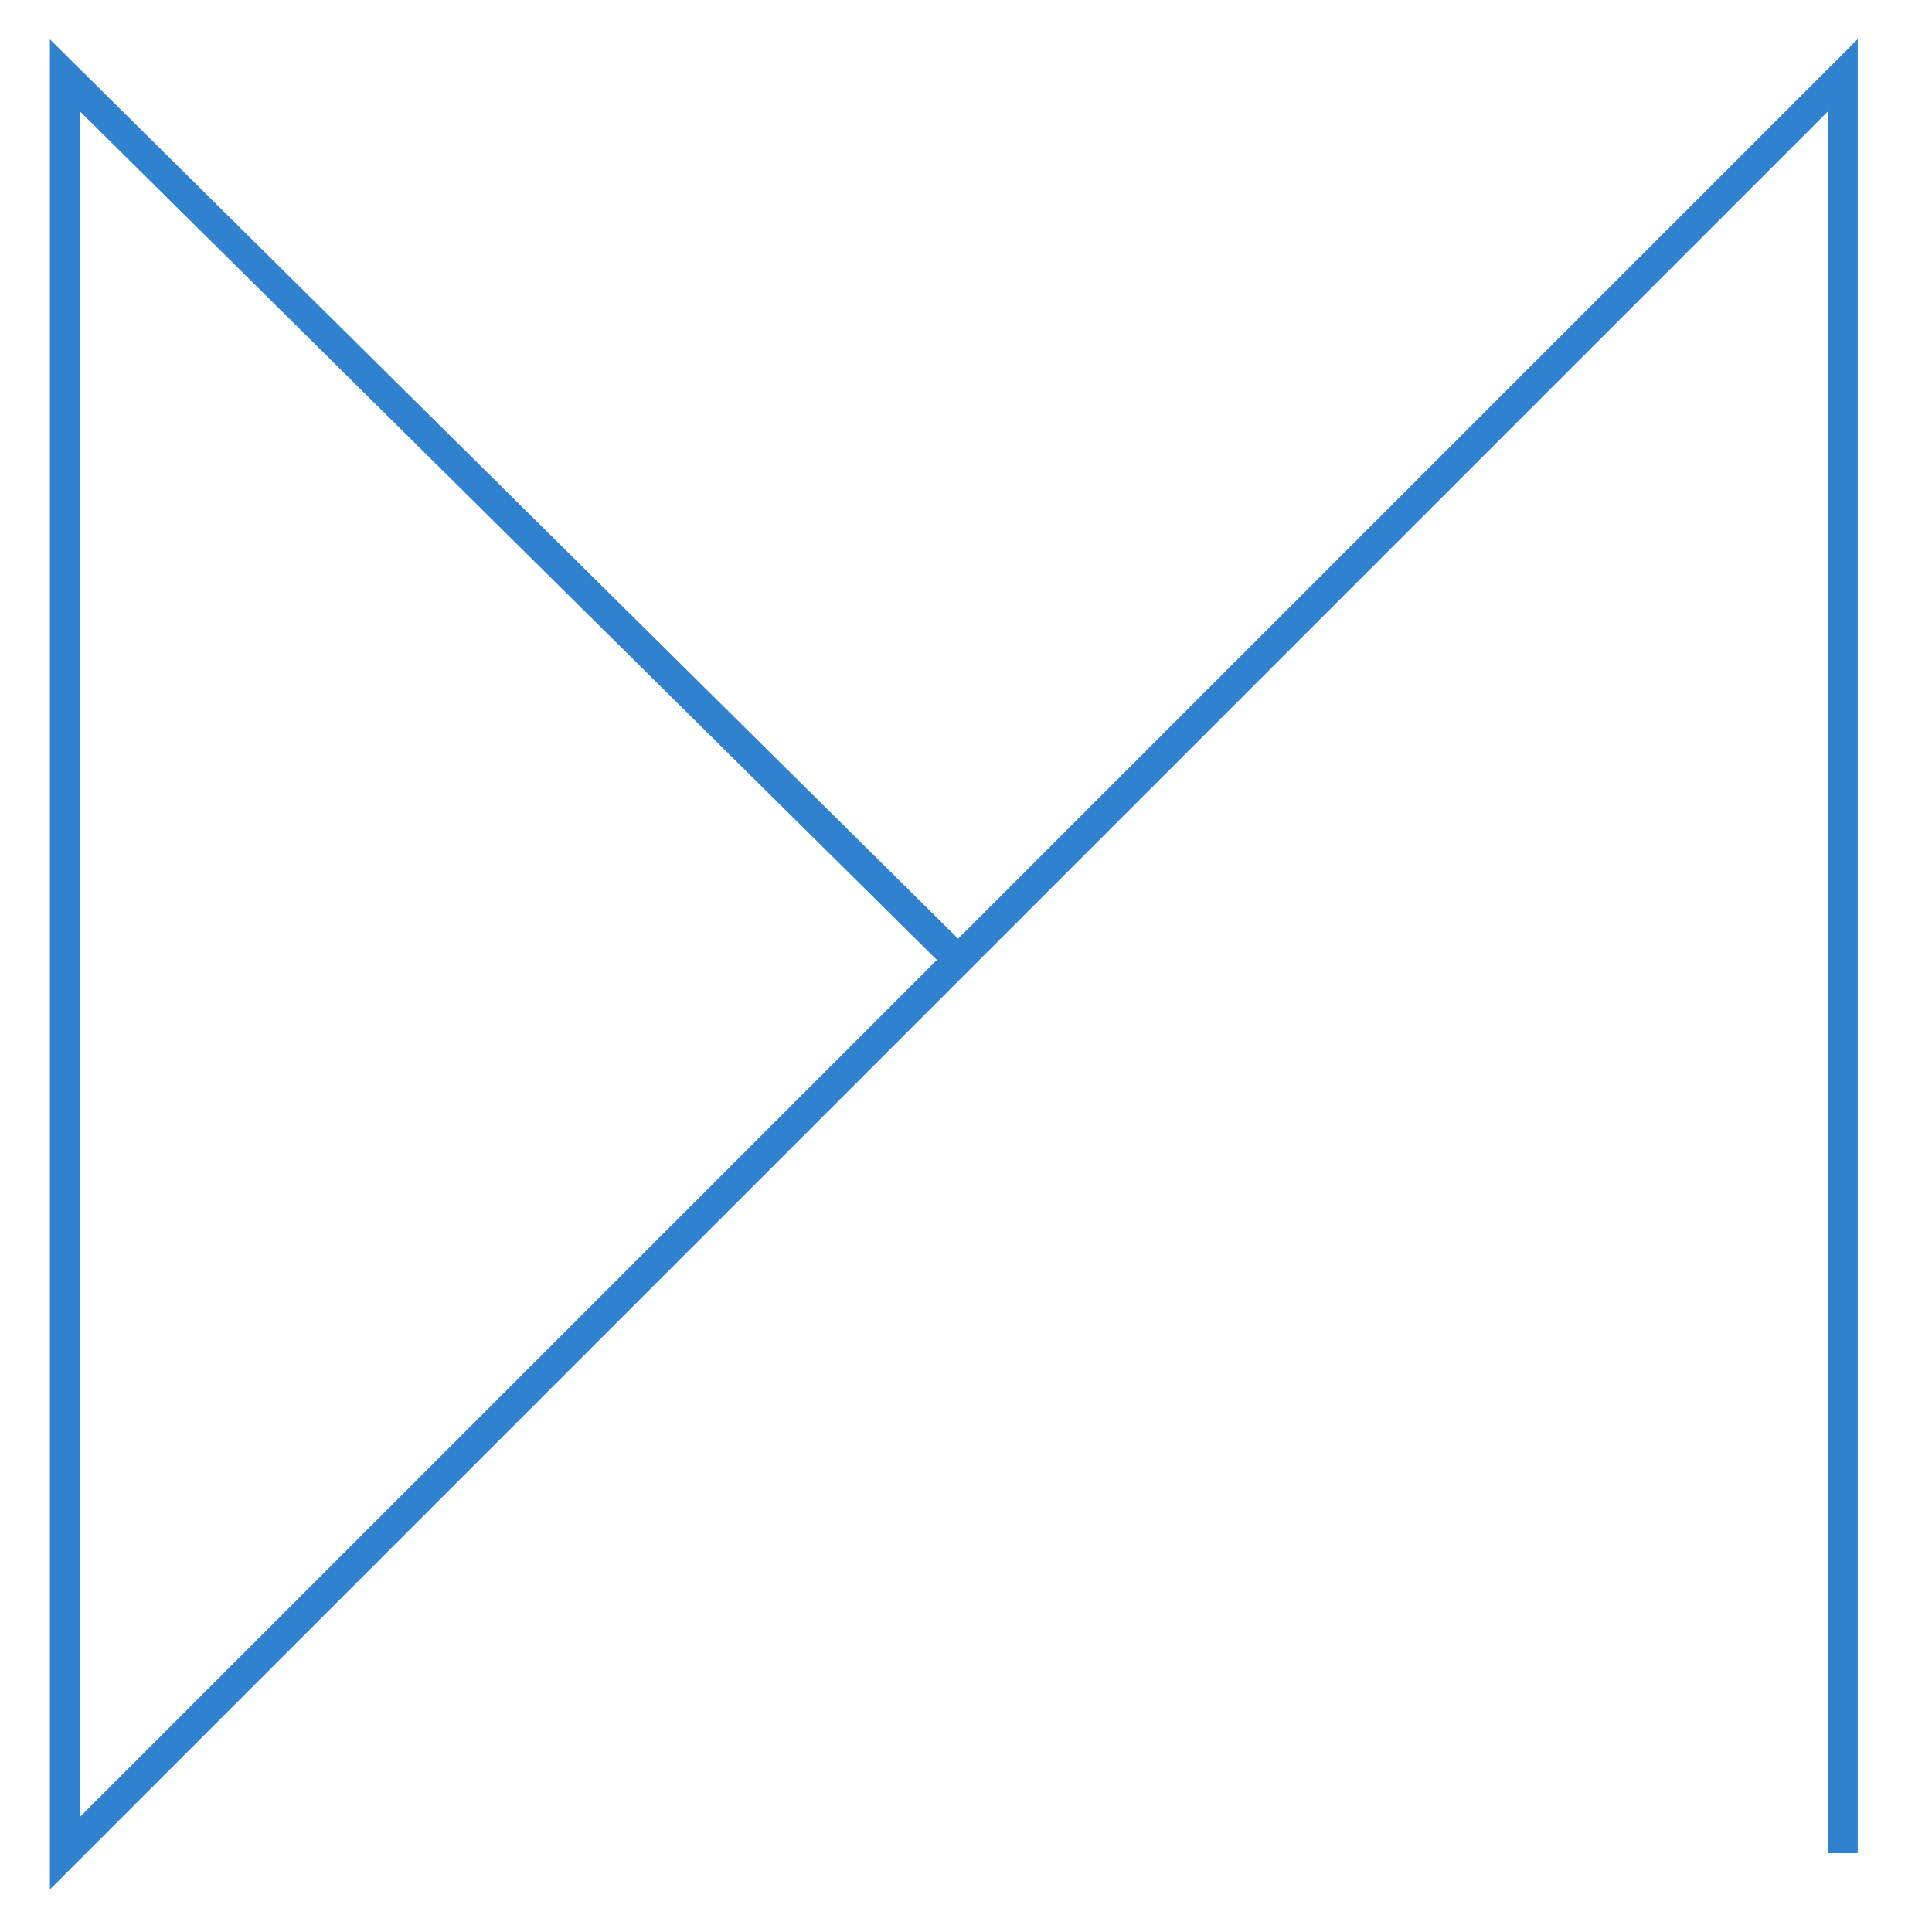<svg id="eudSORyDaW21" xmlns="http://www.w3.org/2000/svg" xmlns:xlink="http://www.w3.org/1999/xlink" viewBox="0 0 500 500" shape-rendering="geometricPrecision" text-rendering="geometricPrecision"><path d="M247.8,248.261L10.032,12.816v473.346L483.379,12.816v473.346" transform="matrix(.972 0 0 0.972 7.049 7.049)" fill="none" stroke="#3182ce" stroke-width="8"/></svg>